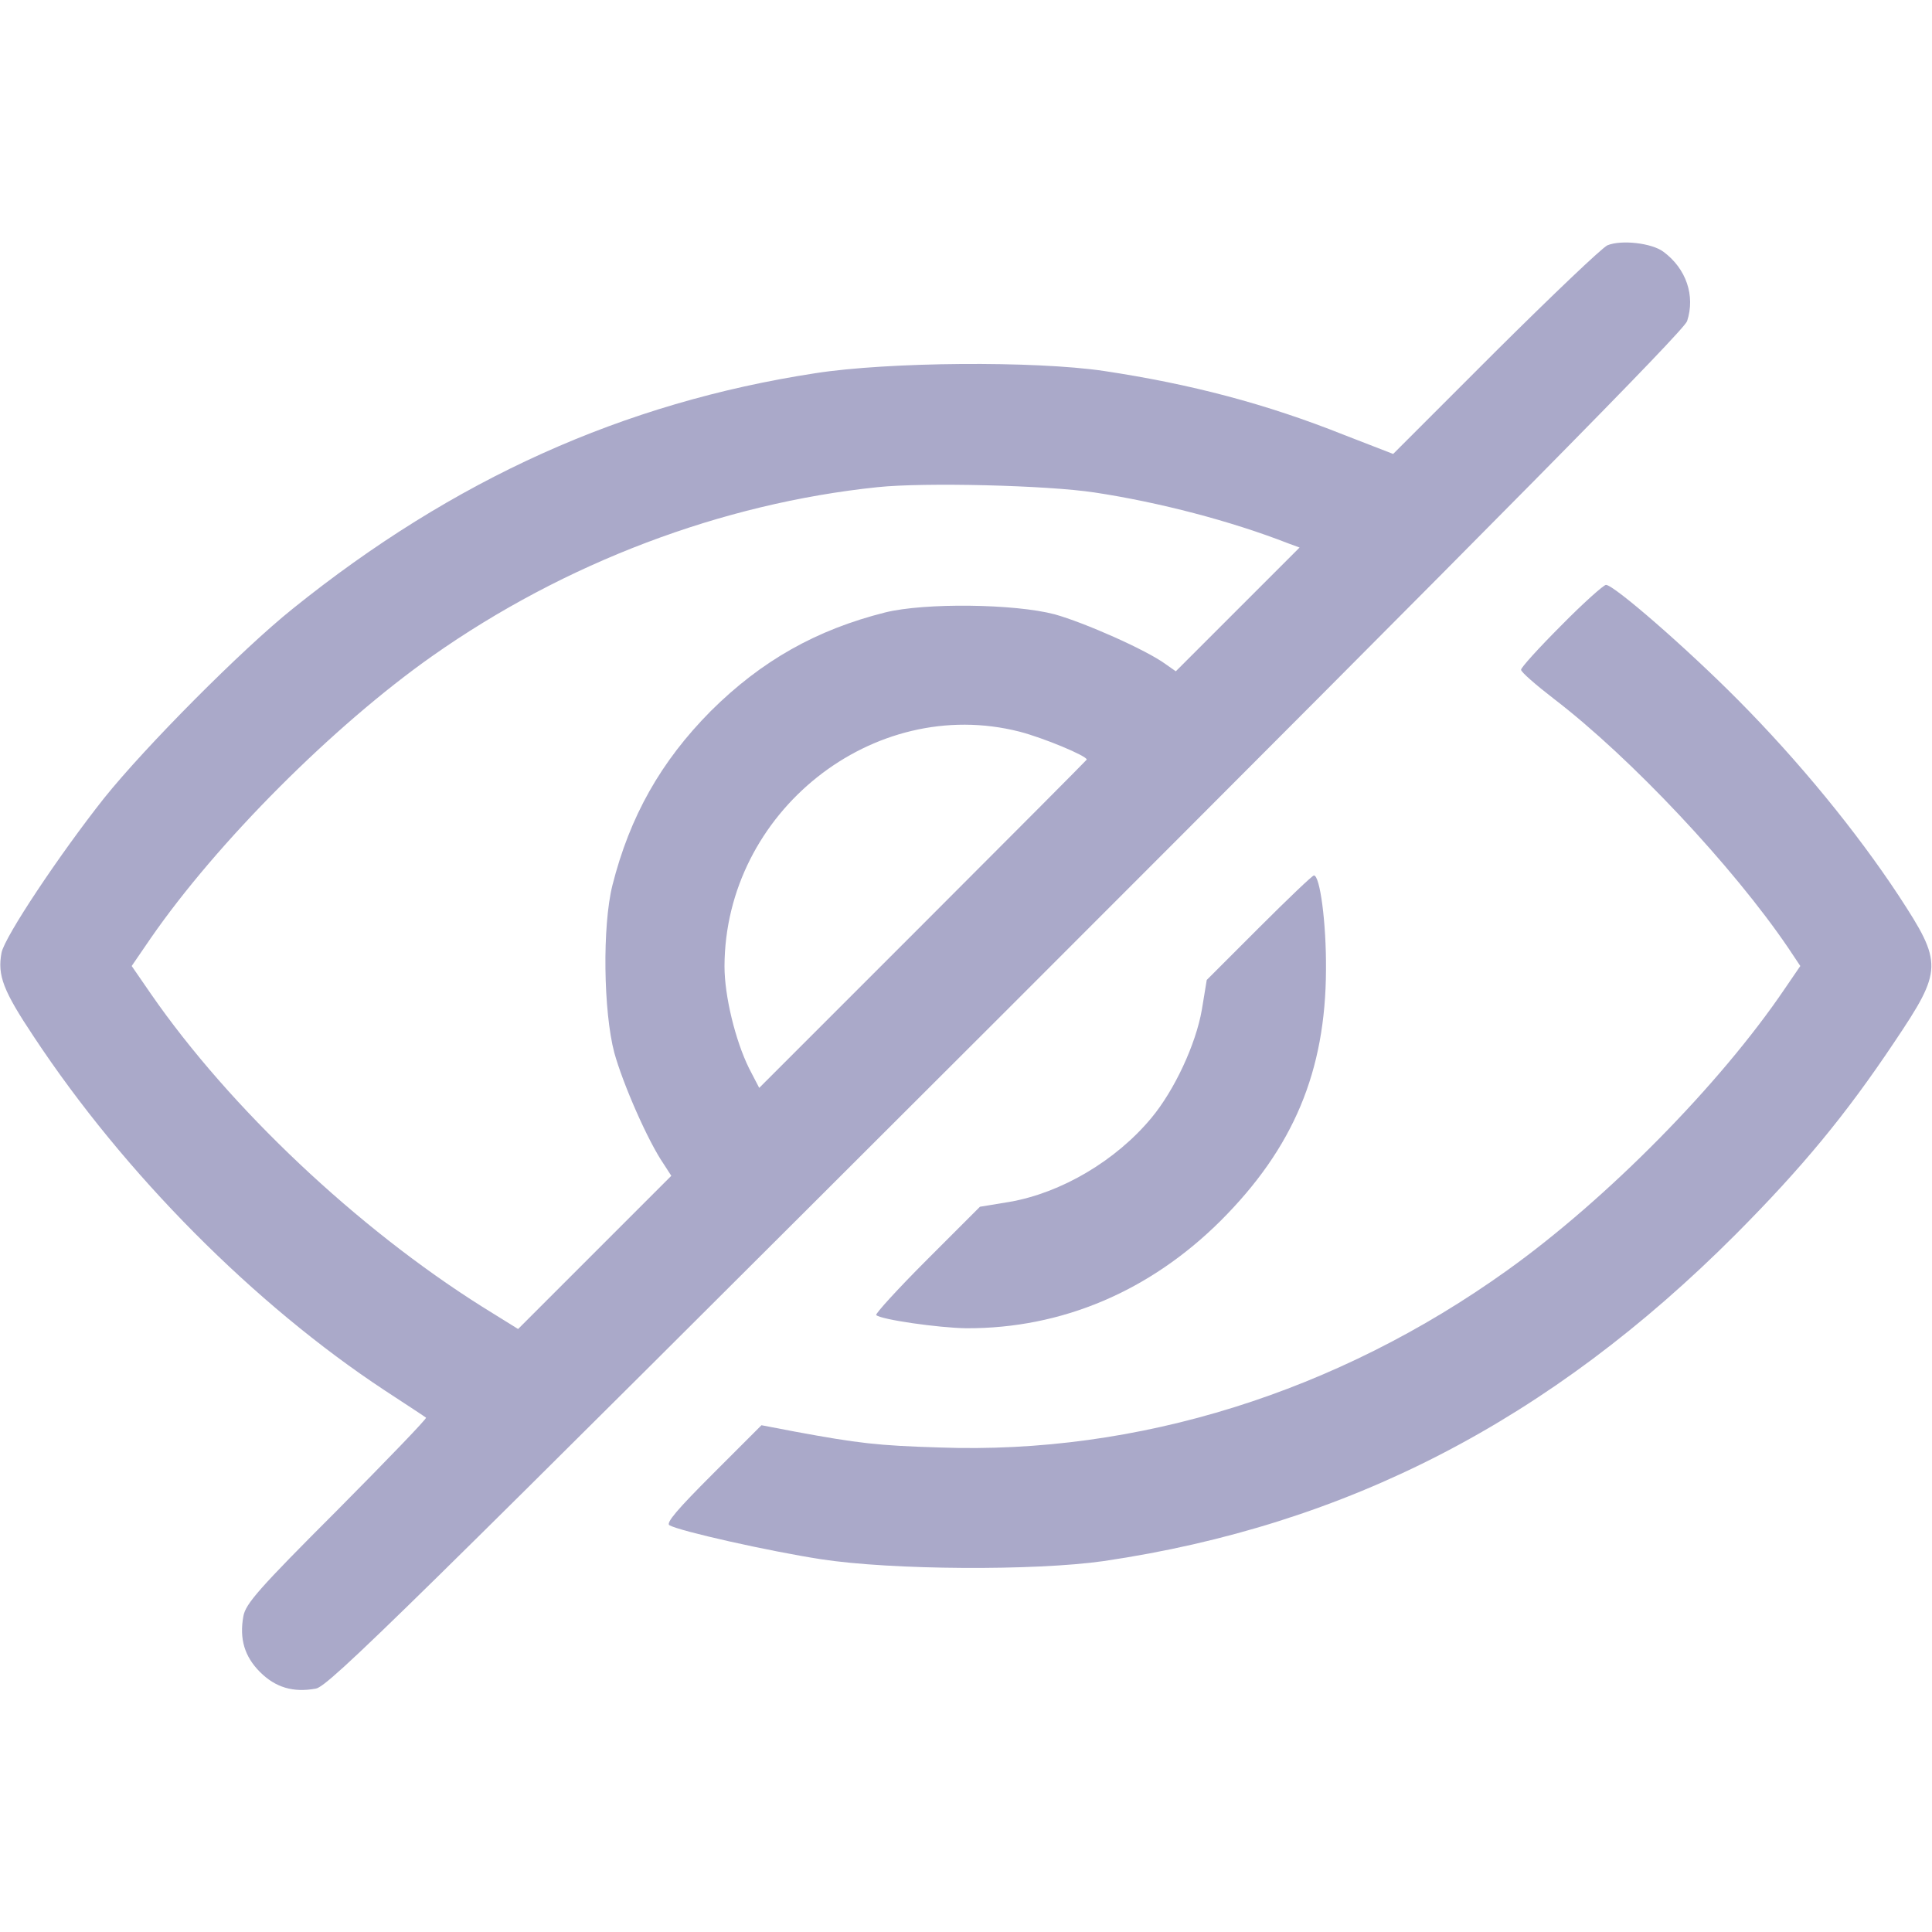 <svg
        xmlns="http://www.w3.org/2000/svg"
        xmlnsSvgjs="http://svgjs.com/svgjs"
        xmlnsXlink="http://www.w3.org/1999/xlink"
        width="288"
        height="288"
        version="1.1"
      >
        <svg
          xmlns="http://www.w3.org/2000/svg"
          width="288"
          height="288"
          version="1"
          viewBox="0 0 512 512"
        >
          <g fill="#aaa9c9" className="color000 svgShape">
            <path
              d="M4260 4470c-14-6-147-133-297-282l-271-271-129 50c-208 83-406 135-638 170-184 27-571 24-764-6-509-78-959-281-1385-624-135-108-391-366-500-502-118-149-264-368-272-410-11-60 4-100 86-223 240-363 584-709 930-937 58-38 107-70 109-72 3-2-104-113-236-246-207-207-242-247-248-280-11-60 3-107 44-148s88-55 148-44c34 6 227 196 1831 1798 1317 1317 1795 1801 1803 1826 22 67-2 139-63 184-31 23-111 32-148 17zm-1360-655c172-26 363-76 514-135l30-11-164-164-164-164-27 19c-52 38-215 110-294 132-106 28-344 31-449 5-183-46-328-128-462-261-133-134-215-280-261-462-27-108-24-334 5-444 23-83 89-234 131-295l20-31-203-203-203-203-95 59c-332 209-669 527-878 829l-51 74 50 73c177 256 485 564 746 748 352 248 768 405 1181 448 124 13 448 5 574-14zm-198-634c62-16 178-64 178-74 0-1-195-197-434-436l-434-434-27 52c-36 73-65 191-65 270 1 409 394 721 782 622zm1435 281c-59-59-107-112-106-117 0-6 39-40 87-77 205-157 475-445 621-660l32-48-41-60c-172-254-471-557-735-746-452-324-980-489-1505-470-164 5-215 11-383 42l-89 17-129-129c-93-93-125-130-115-136 28-16 265-69 401-90 187-29 568-31 750-5 645 95 1183 373 1675 866 176 177 291 316 420 509 129 192 129 209 12 388-112 170-265 357-427 520-137 138-328 304-349 304-6 0-60-48-119-108z"
              className="color000 svgShape"
              transform="matrix(.1 0 0 -.1 0 512)"
            ></path>
            <path
              d="M3336 2661l-138-138-13-79c-16-92-73-214-134-287-94-113-238-198-375-222l-79-13-141-141c-77-77-137-143-134-146 12-12 165-34 239-35 253-1 486 98 674 285 193 193 278 396 279 665 1 125-16 250-32 250-4 0-69-62-146-139z"
              className="color000 svgShape"
              transform="matrix(.1 0 0 -.1 0 512)"
            ></path>
          </g>
        </svg>
      </svg>